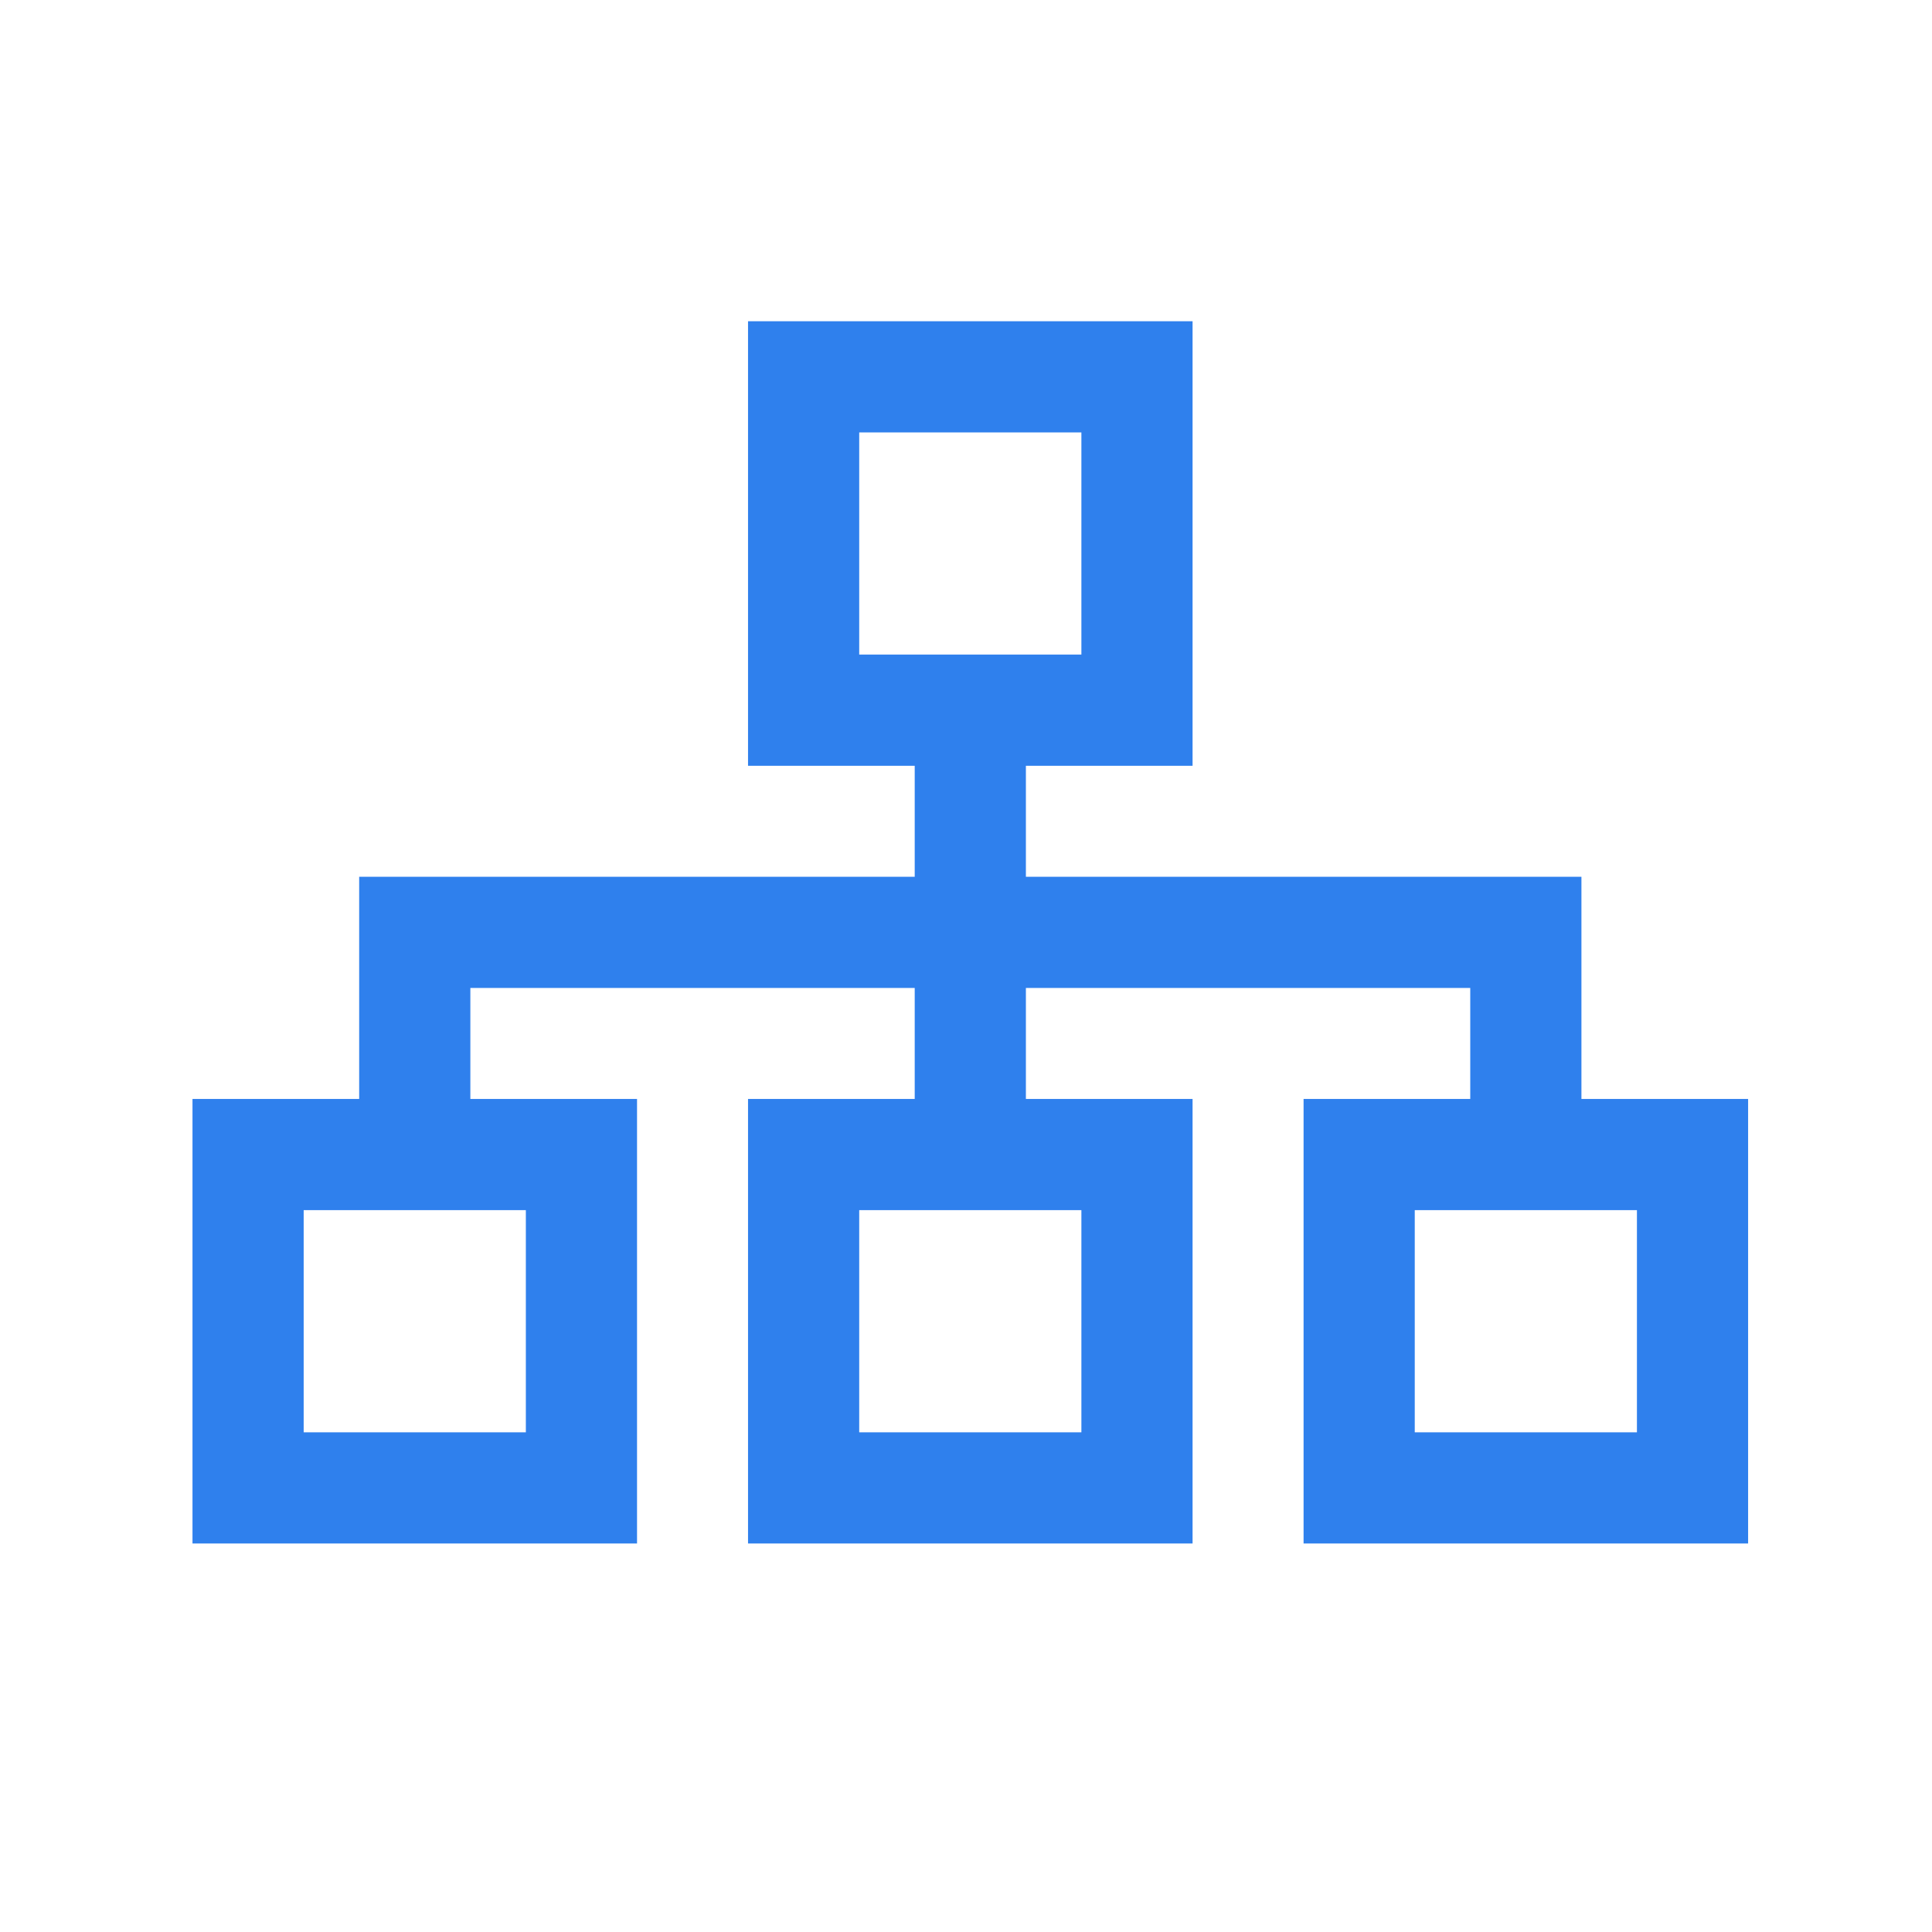 <svg width="11" height="11" viewBox="0 0 11 11" fill="none" xmlns="http://www.w3.org/2000/svg">
<path d="M4.259 1.829V4.36H5.208V4.992H2.045V6.257H1.096V8.788H3.627V6.257H2.678V5.625H5.208V6.257H4.259V8.788H6.79V6.257H5.841V5.625H8.371V6.257H7.422V8.788H9.953V6.257H9.004V4.992H5.841V4.36H6.79V1.829H4.259ZM4.892 2.462H6.157V3.727H4.892V2.462ZM1.729 6.89H2.994V8.155H1.729V6.89ZM4.892 6.89H6.157V8.155H4.892V6.89ZM8.055 6.89H9.32V8.155H8.055V6.89Z" fill="#2F80ED"/>
</svg>
